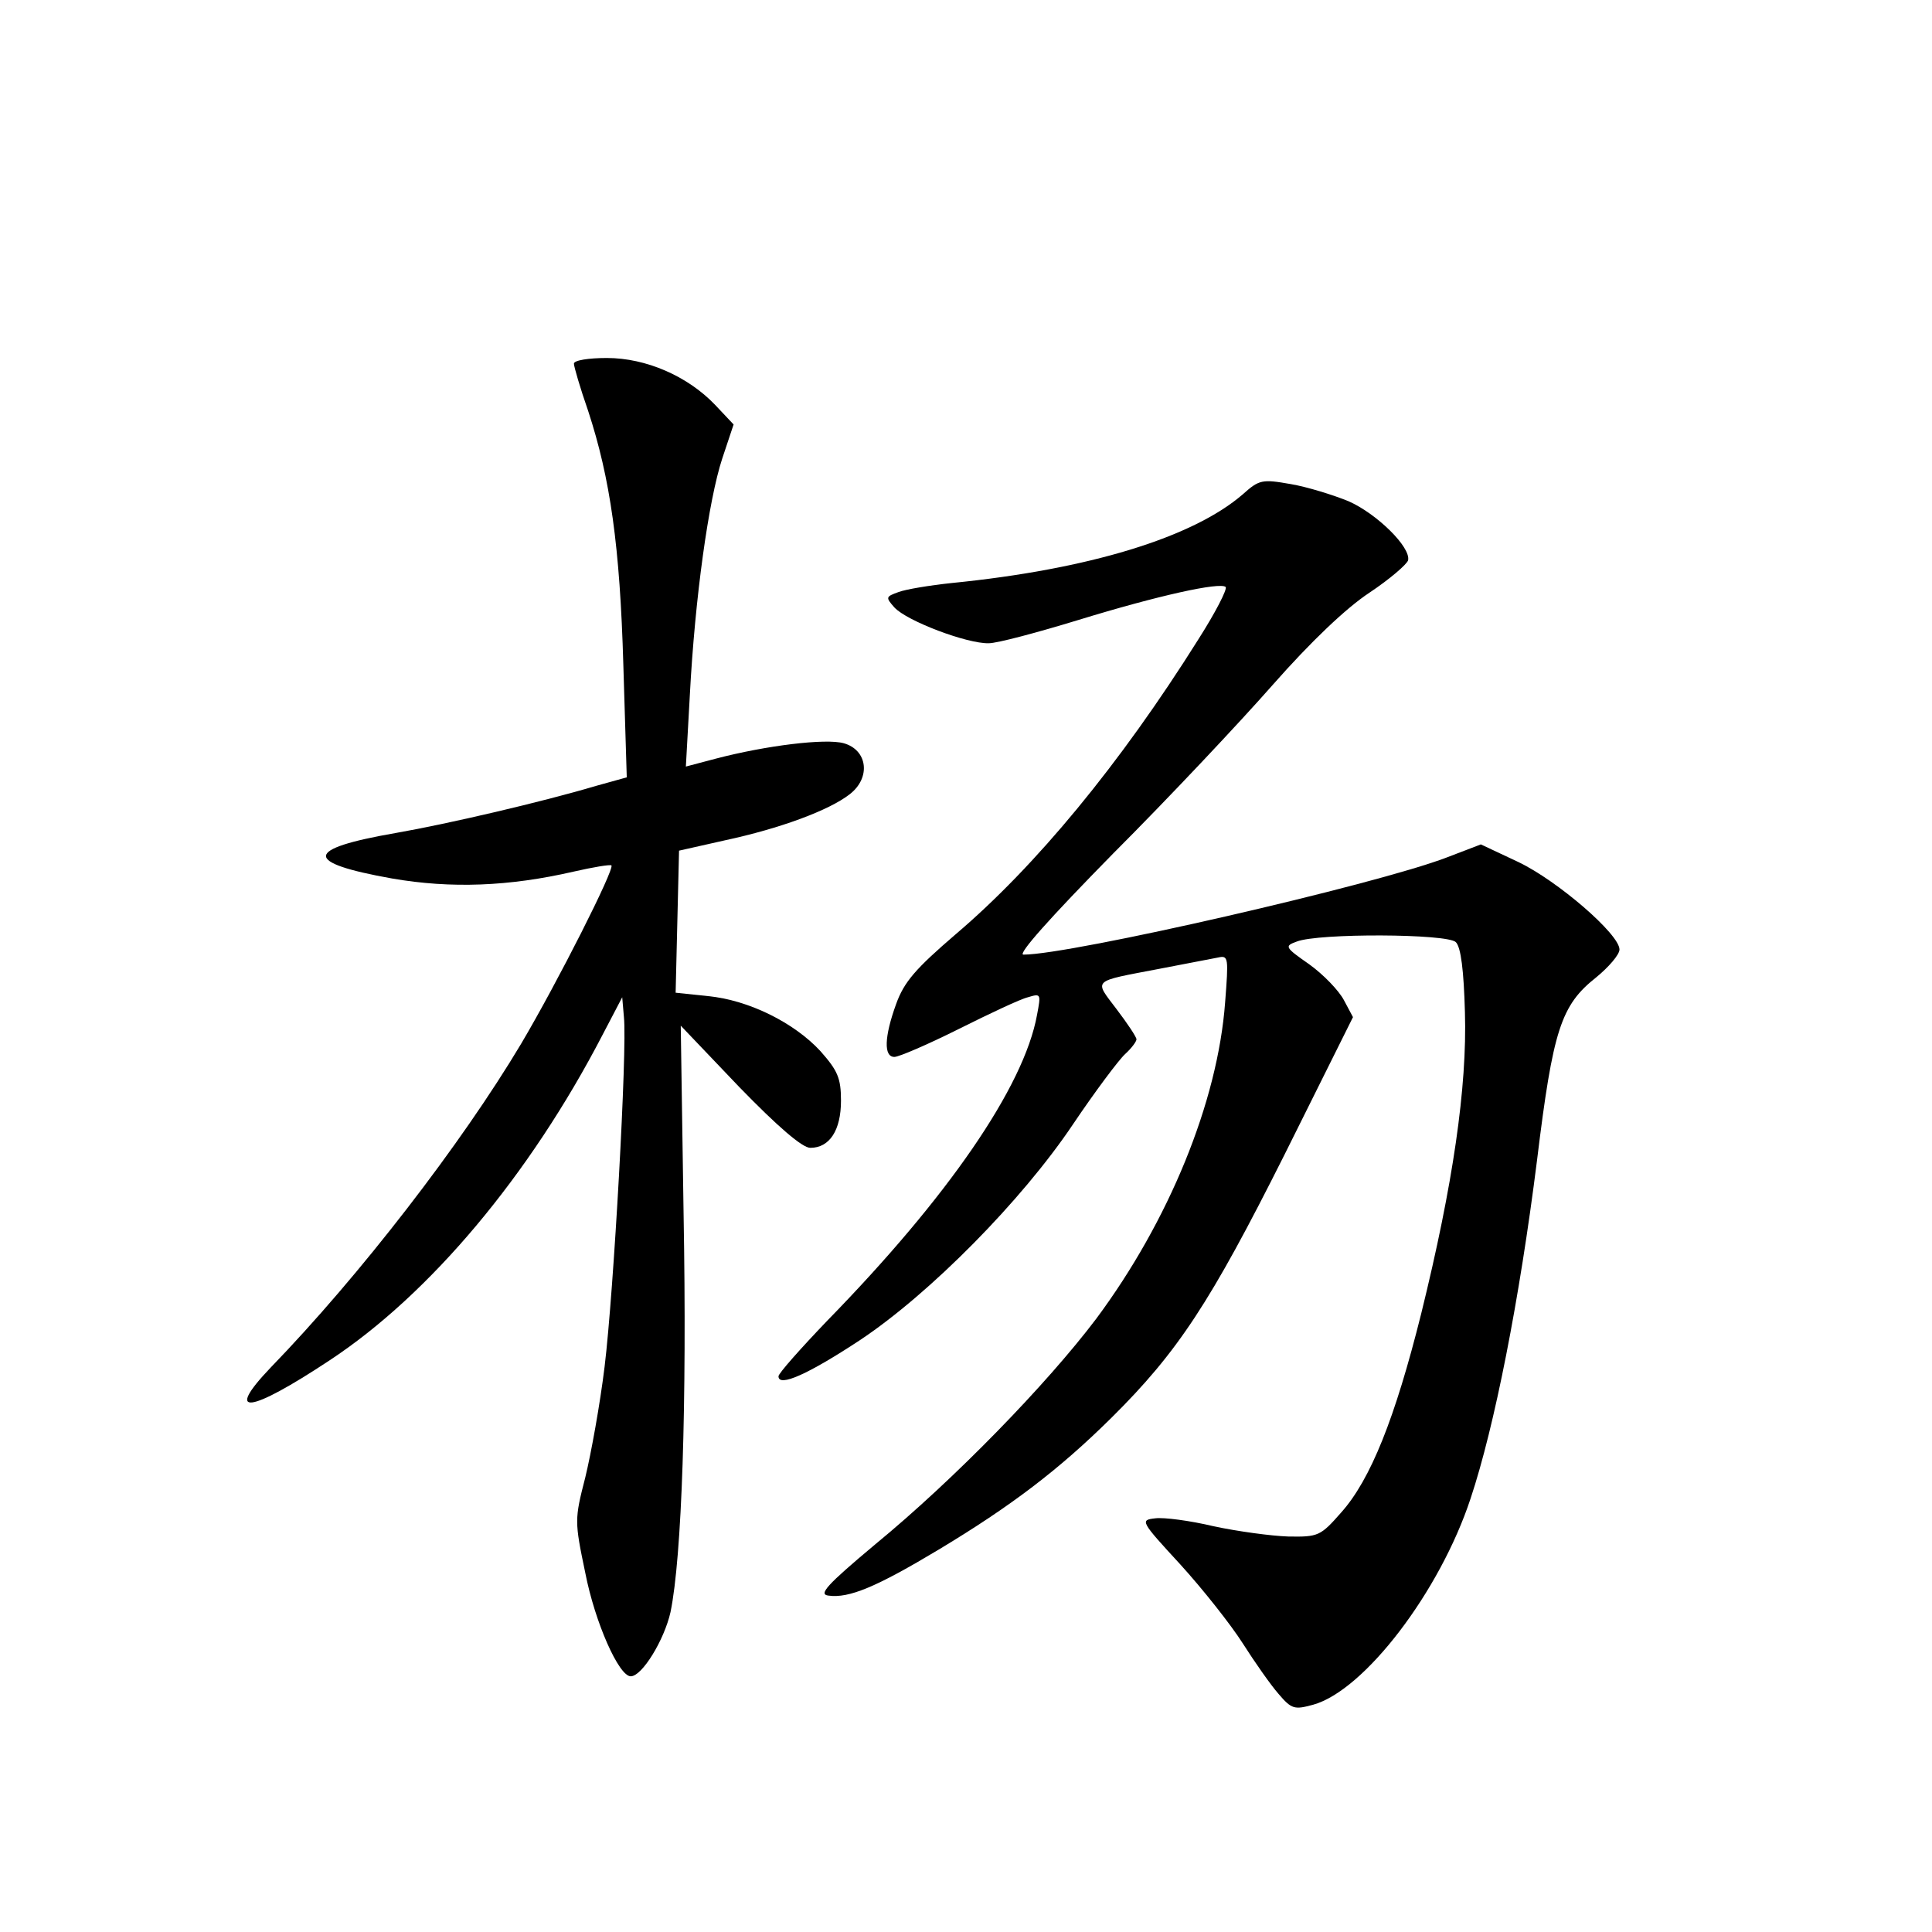 <?xml version="1.0" standalone="no"?>
<!DOCTYPE svg PUBLIC "-//W3C//DTD SVG 20010904//EN"
 "http://www.w3.org/TR/2001/REC-SVG-20010904/DTD/svg10.dtd">
<svg version="1.0" xmlns="http://www.w3.org/2000/svg"
 width="340pt" height="340pt" viewBox="0 0 340 340"
 preserveAspectRatio="xMidYMid meet">
<g transform="translate(0,340) scale(0.1,-0.1)"
fill="#000000" stroke="none">
<path d="M1010 2760 c0 -5 11 -43 25 -83 39 -119 56 -238 62 -448 l6 -197 -54
-15 c-94 -28 -261 -67 -353 -83 -161 -28 -163 -52 -6 -80 104 -18 206 -14 319
12 35 8 65 13 67 11 6 -6 -95 -206 -159 -314 -105 -176 -284 -408 -441 -570
-82 -86 -38 -81 104 13 176 116 352 325 481 574 l34 65 3 -35 c6 -56 -18 -484
-34 -615 -8 -66 -24 -154 -34 -195 -19 -74 -19 -77 0 -168 17 -87 59 -182 80
-182 20 0 59 64 70 113 20 97 29 365 23 701 l-5 331 103 -108 c68 -70 111
-107 125 -107 34 0 54 31 54 83 0 40 -6 53 -36 87 -46 50 -126 90 -198 97
l-57 6 3 125 3 125 80 18 c98 21 184 53 220 81 38 29 32 78 -10 90 -32 9 -137
-4 -225 -27 l-53 -14 7 126 c9 171 33 343 57 416 l20 60 -33 35 c-48 50 -121
82 -190 82 -32 0 -58 -4 -58 -10z"/>
<path d="M2187 2530 c-88 -76 -271 -132 -512 -156 -38 -4 -81 -11 -94 -16 -22
-8 -23 -9 -7 -27 22 -24 128 -64 166 -63 15 0 86 19 158 41 140 43 249 67 259
58 3 -4 -18 -45 -48 -92 -138 -220 -287 -400 -427 -519 -71 -61 -91 -84 -105
-123 -21 -58 -22 -93 -3 -93 8 0 59 22 113 49 54 27 109 53 122 56 23 7 23 6
16 -31 -23 -127 -158 -322 -369 -538 -47 -49 -86 -93 -86 -98 0 -20 53 4 144
64 123 82 284 245 374 379 39 58 81 114 92 124 11 10 20 22 20 26 0 4 -16 28
-35 53 -40 53 -45 48 75 71 47 9 94 18 104 20 18 4 18 -1 12 -79 -13 -175 -99
-385 -227 -557 -87 -115 -249 -282 -389 -397 -86 -72 -100 -88 -82 -90 36 -5
84 15 194 81 128 77 212 141 304 232 117 116 174 203 304 462 l121 243 -16 30
c-9 17 -36 45 -61 63 -43 30 -44 32 -22 40 38 15 265 14 280 -1 9 -9 14 -50
16 -123 4 -132 -21 -304 -77 -531 -46 -184 -89 -292 -141 -350 -36 -41 -40
-43 -93 -42 -30 1 -89 9 -131 18 -42 10 -88 16 -103 14 -27 -3 -26 -5 44 -81
40 -44 89 -106 110 -139 21 -33 49 -73 63 -89 23 -27 28 -28 61 -19 90 25 223
199 277 363 42 126 86 349 117 596 28 229 42 272 104 321 22 18 41 40 41 49 0
27 -109 121 -178 154 l-66 31 -60 -23 c-125 -48 -661 -171 -745 -171 -11 0 46
64 158 178 97 97 223 231 281 297 67 76 129 135 170 162 36 24 66 50 68 57 5
23 -55 82 -105 104 -27 11 -72 25 -101 30 -51 9 -56 8 -85 -18z"/>
</g>
</svg>
